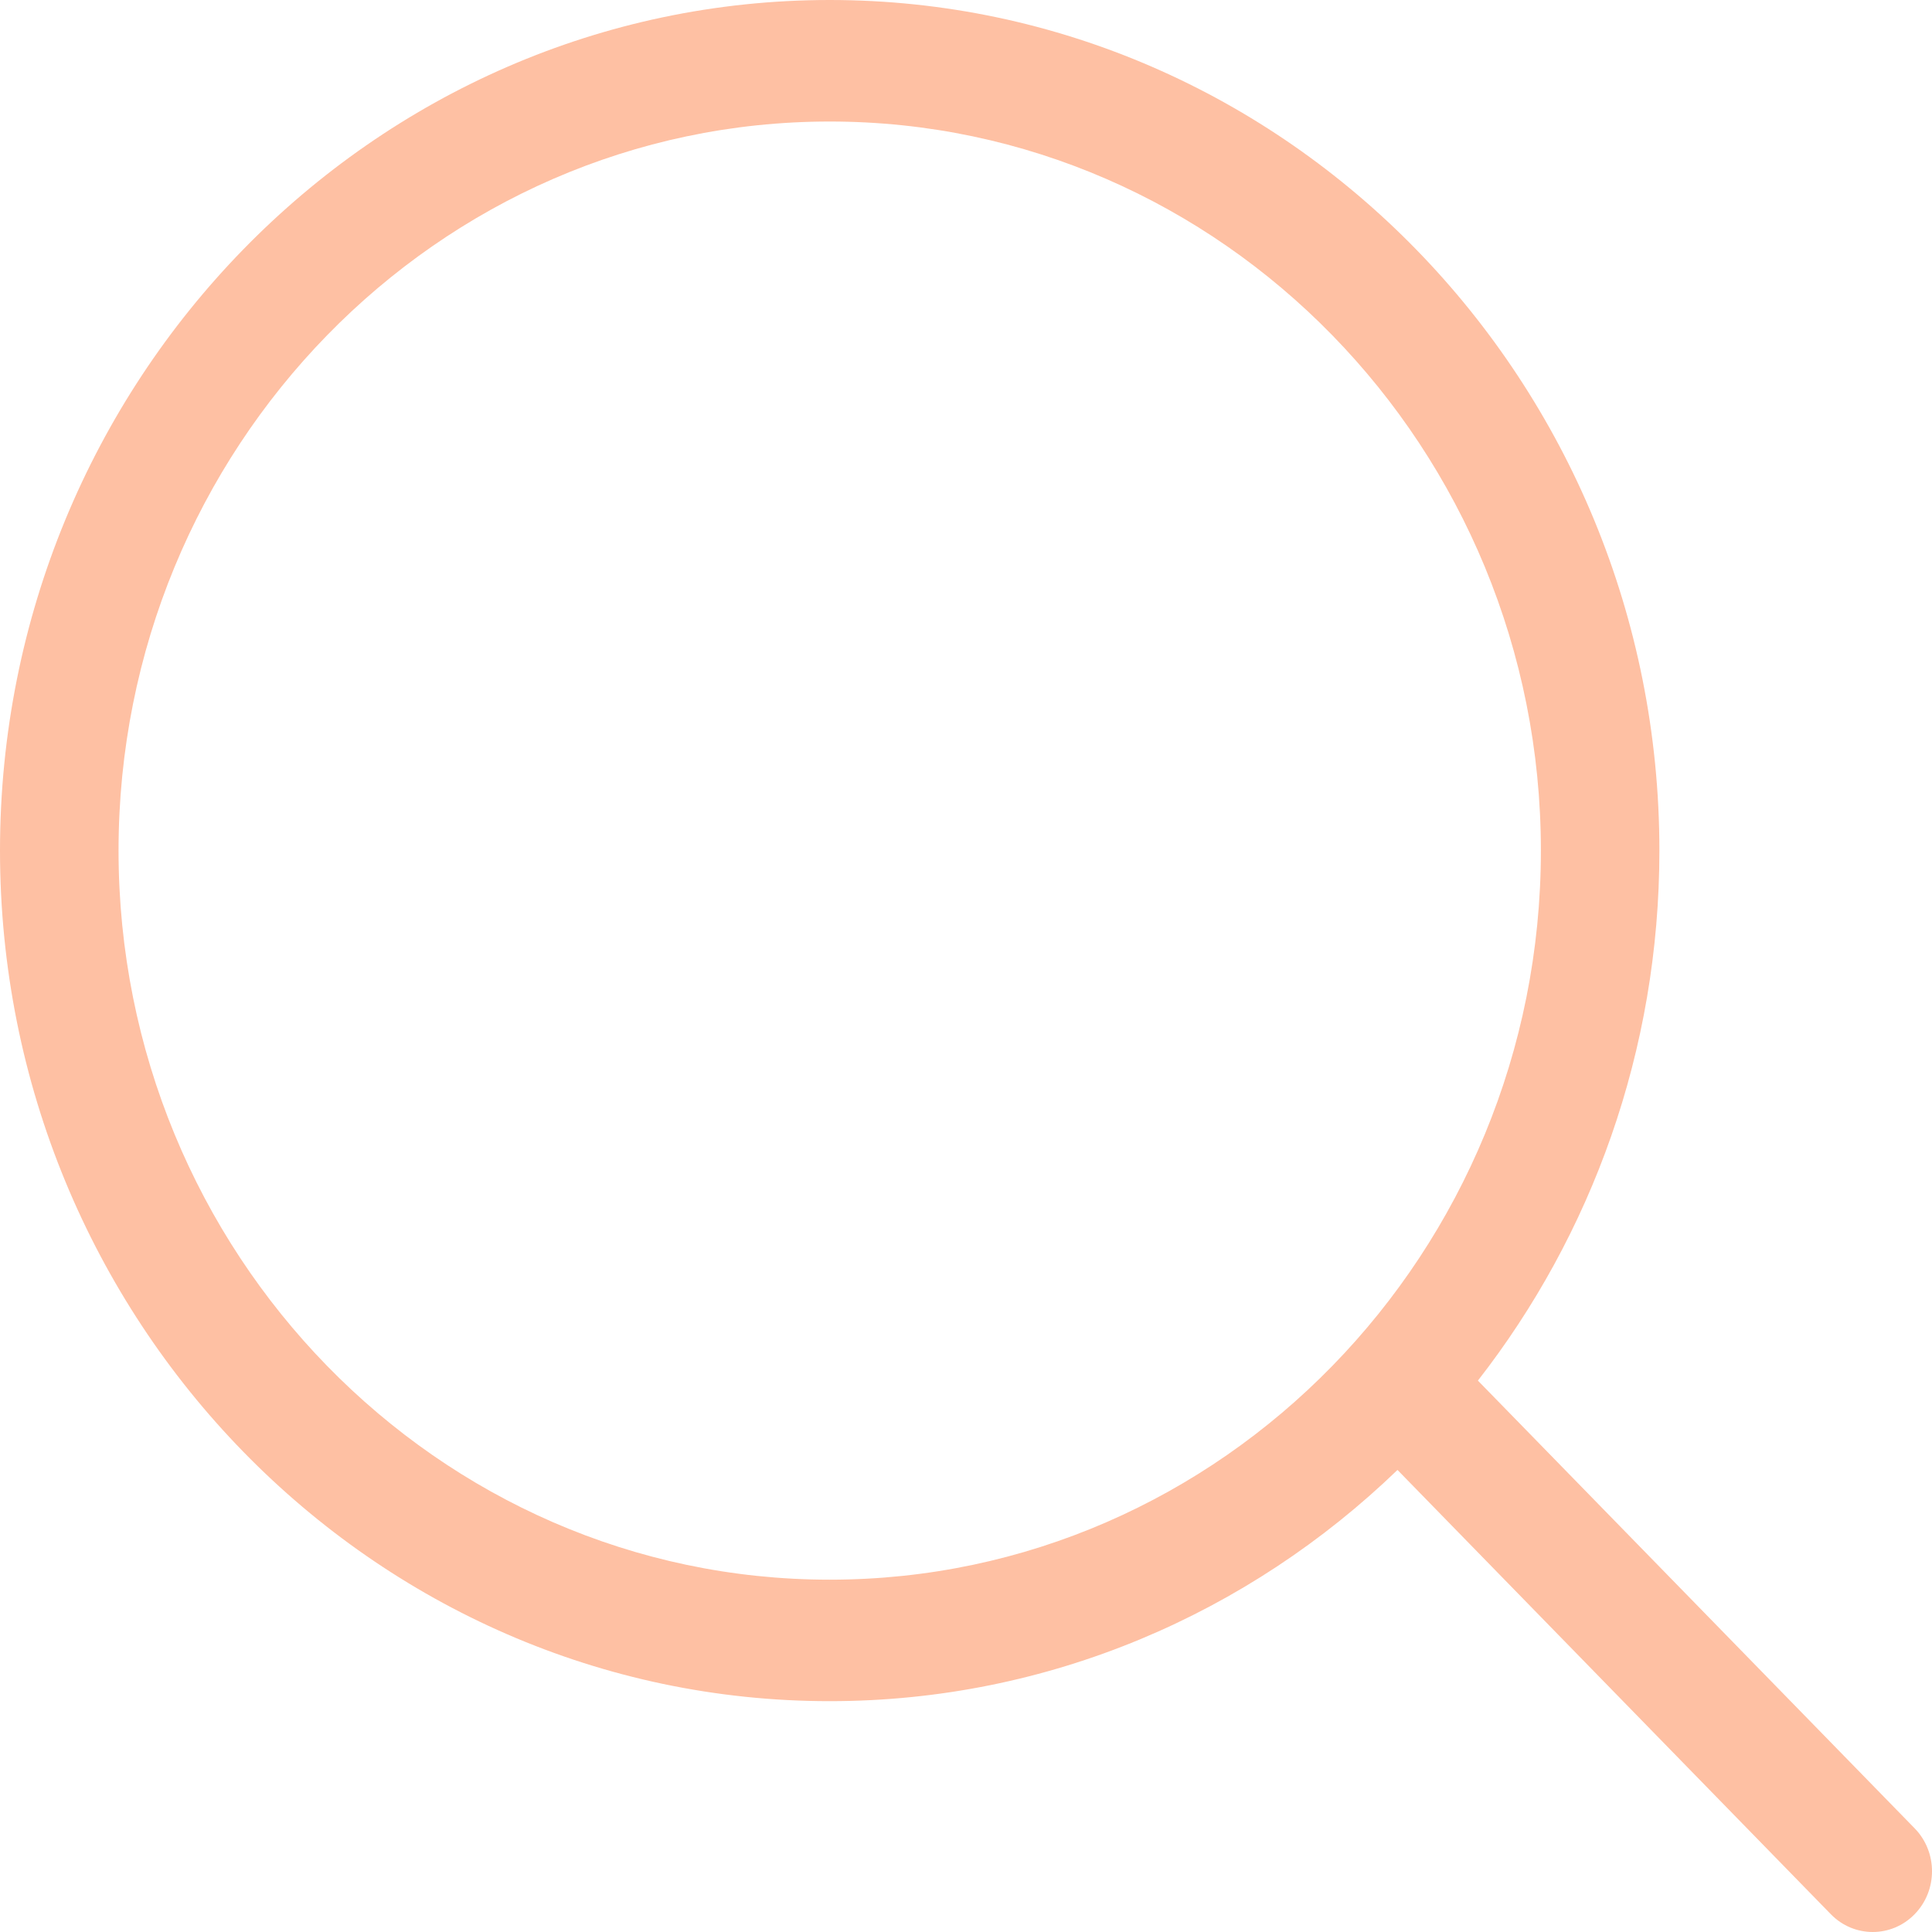 <?xml version="1.0" encoding="UTF-8"?>
<svg width="50px" height="50px" viewBox="0 0 50 50" version="1.1" xmlns="http://www.w3.org/2000/svg" xmlns:xlink="http://www.w3.org/1999/xlink">
    <!-- Generator: sketchtool 49.2 (51160) - http://www.bohemiancoding.com/sketch -->
    <title>EBB11F58-9606-4C43-8621-405A335C16C7</title>
    <desc>Created with sketchtool.</desc>
    <defs></defs>
    <g id="IndexPage(MainLanding)" stroke="none" stroke-width="1" fill="none" fill-rule="evenodd">
        <g id="IndexPage" transform="translate(-1055, -573)" fill="#FEC0A3">
            <path d="M1076.473,613.882 C1066.324,613.882 1058.068,605.417 1058.068,595.013 C1058.068,584.609 1066.324,576.145 1076.473,576.145 C1086.621,576.145 1094.878,584.609 1094.878,595.013 C1094.878,605.417 1086.621,613.882 1076.473,613.882 M1104.55,620.316 L1093.248,608.73 C1096.184,604.964 1097.945,600.197 1097.945,595.013 C1097.945,582.875 1088.313,573 1076.473,573 C1064.633,573 1055,582.875 1055,595.013 C1055,607.151 1064.633,617.026 1076.473,617.026 C1082.154,617.026 1087.323,614.749 1091.167,611.042 L1102.382,622.54 C1102.681,622.847 1103.074,623 1103.466,623 C1103.858,623 1104.251,622.847 1104.55,622.54 C1105.15,621.926 1105.15,620.93 1104.55,620.316" id="icons/search"></path>
        </g>
    </g>
</svg>